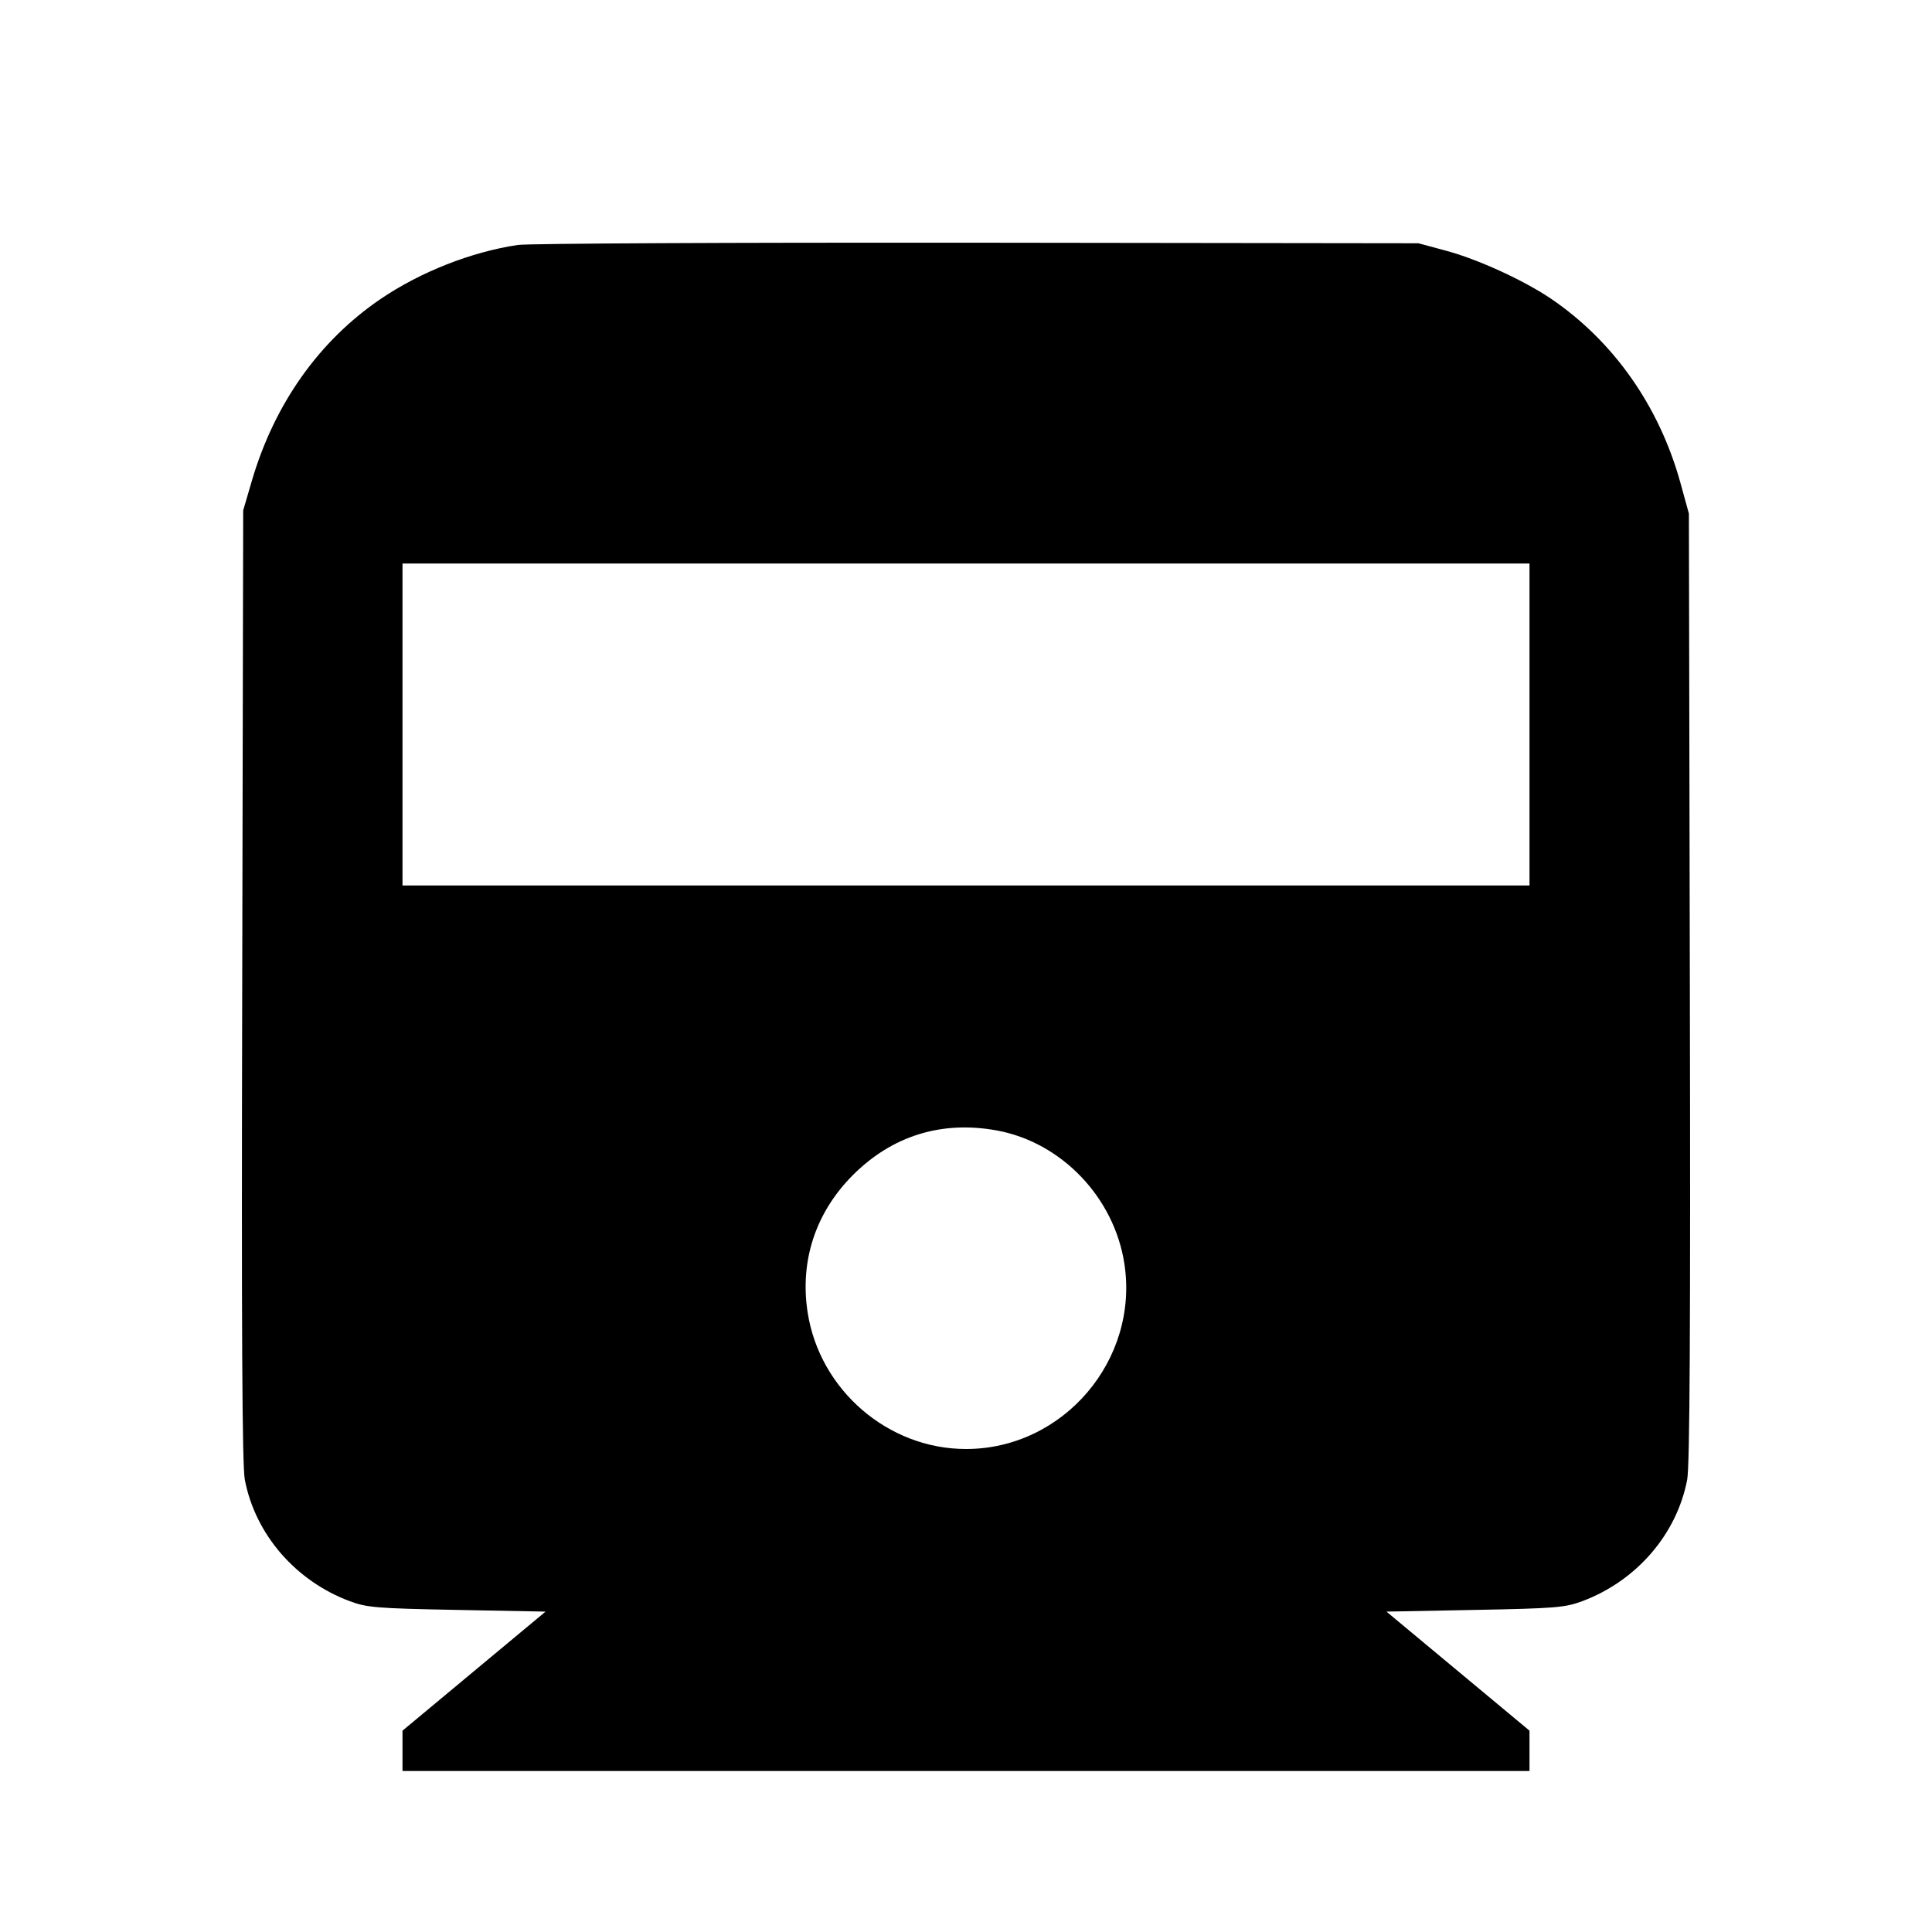 <svg viewBox="0 0 24 24" xmlns="http://www.w3.org/2000/svg"><path d="M6.433 3.043 C 5.857 3.128,5.224 3.378,4.731 3.712 C 3.965 4.232,3.410 5.016,3.130 5.968 L 3.021 6.340 3.009 12.240 C 2.999 16.526,3.008 18.206,3.041 18.380 C 3.170 19.059,3.671 19.639,4.346 19.891 C 4.559 19.970,4.678 19.980,5.679 19.999 L 6.777 20.020 5.889 20.759 L 5.000 21.499 5.000 21.749 L 5.000 22.000 12.000 22.000 L 19.000 22.000 19.000 21.749 L 19.000 21.499 18.111 20.759 L 17.223 20.020 18.321 19.999 C 19.322 19.980,19.441 19.970,19.654 19.891 C 20.329 19.639,20.830 19.059,20.959 18.380 C 20.991 18.206,21.001 16.524,20.992 12.260 L 20.980 6.380 20.874 5.995 C 20.611 5.045,20.044 4.239,19.269 3.712 C 18.928 3.481,18.353 3.218,17.958 3.113 L 17.620 3.022 12.140 3.015 C 9.126 3.012,6.558 3.024,6.433 3.043 M19.000 9.000 L 19.000 11.000 12.000 11.000 L 5.000 11.000 5.000 9.000 L 5.000 7.000 12.000 7.000 L 19.000 7.000 19.000 9.000 M12.383 14.043 C 13.185 14.190,13.839 14.872,13.967 15.695 C 14.153 16.894,13.209 18.000,12.000 18.000 C 11.032 18.000,10.183 17.268,10.033 16.305 C 9.933 15.663,10.132 15.061,10.596 14.596 C 11.085 14.108,11.698 13.918,12.383 14.043 " stroke="none" fill-rule="evenodd" fill="black"></path></svg>